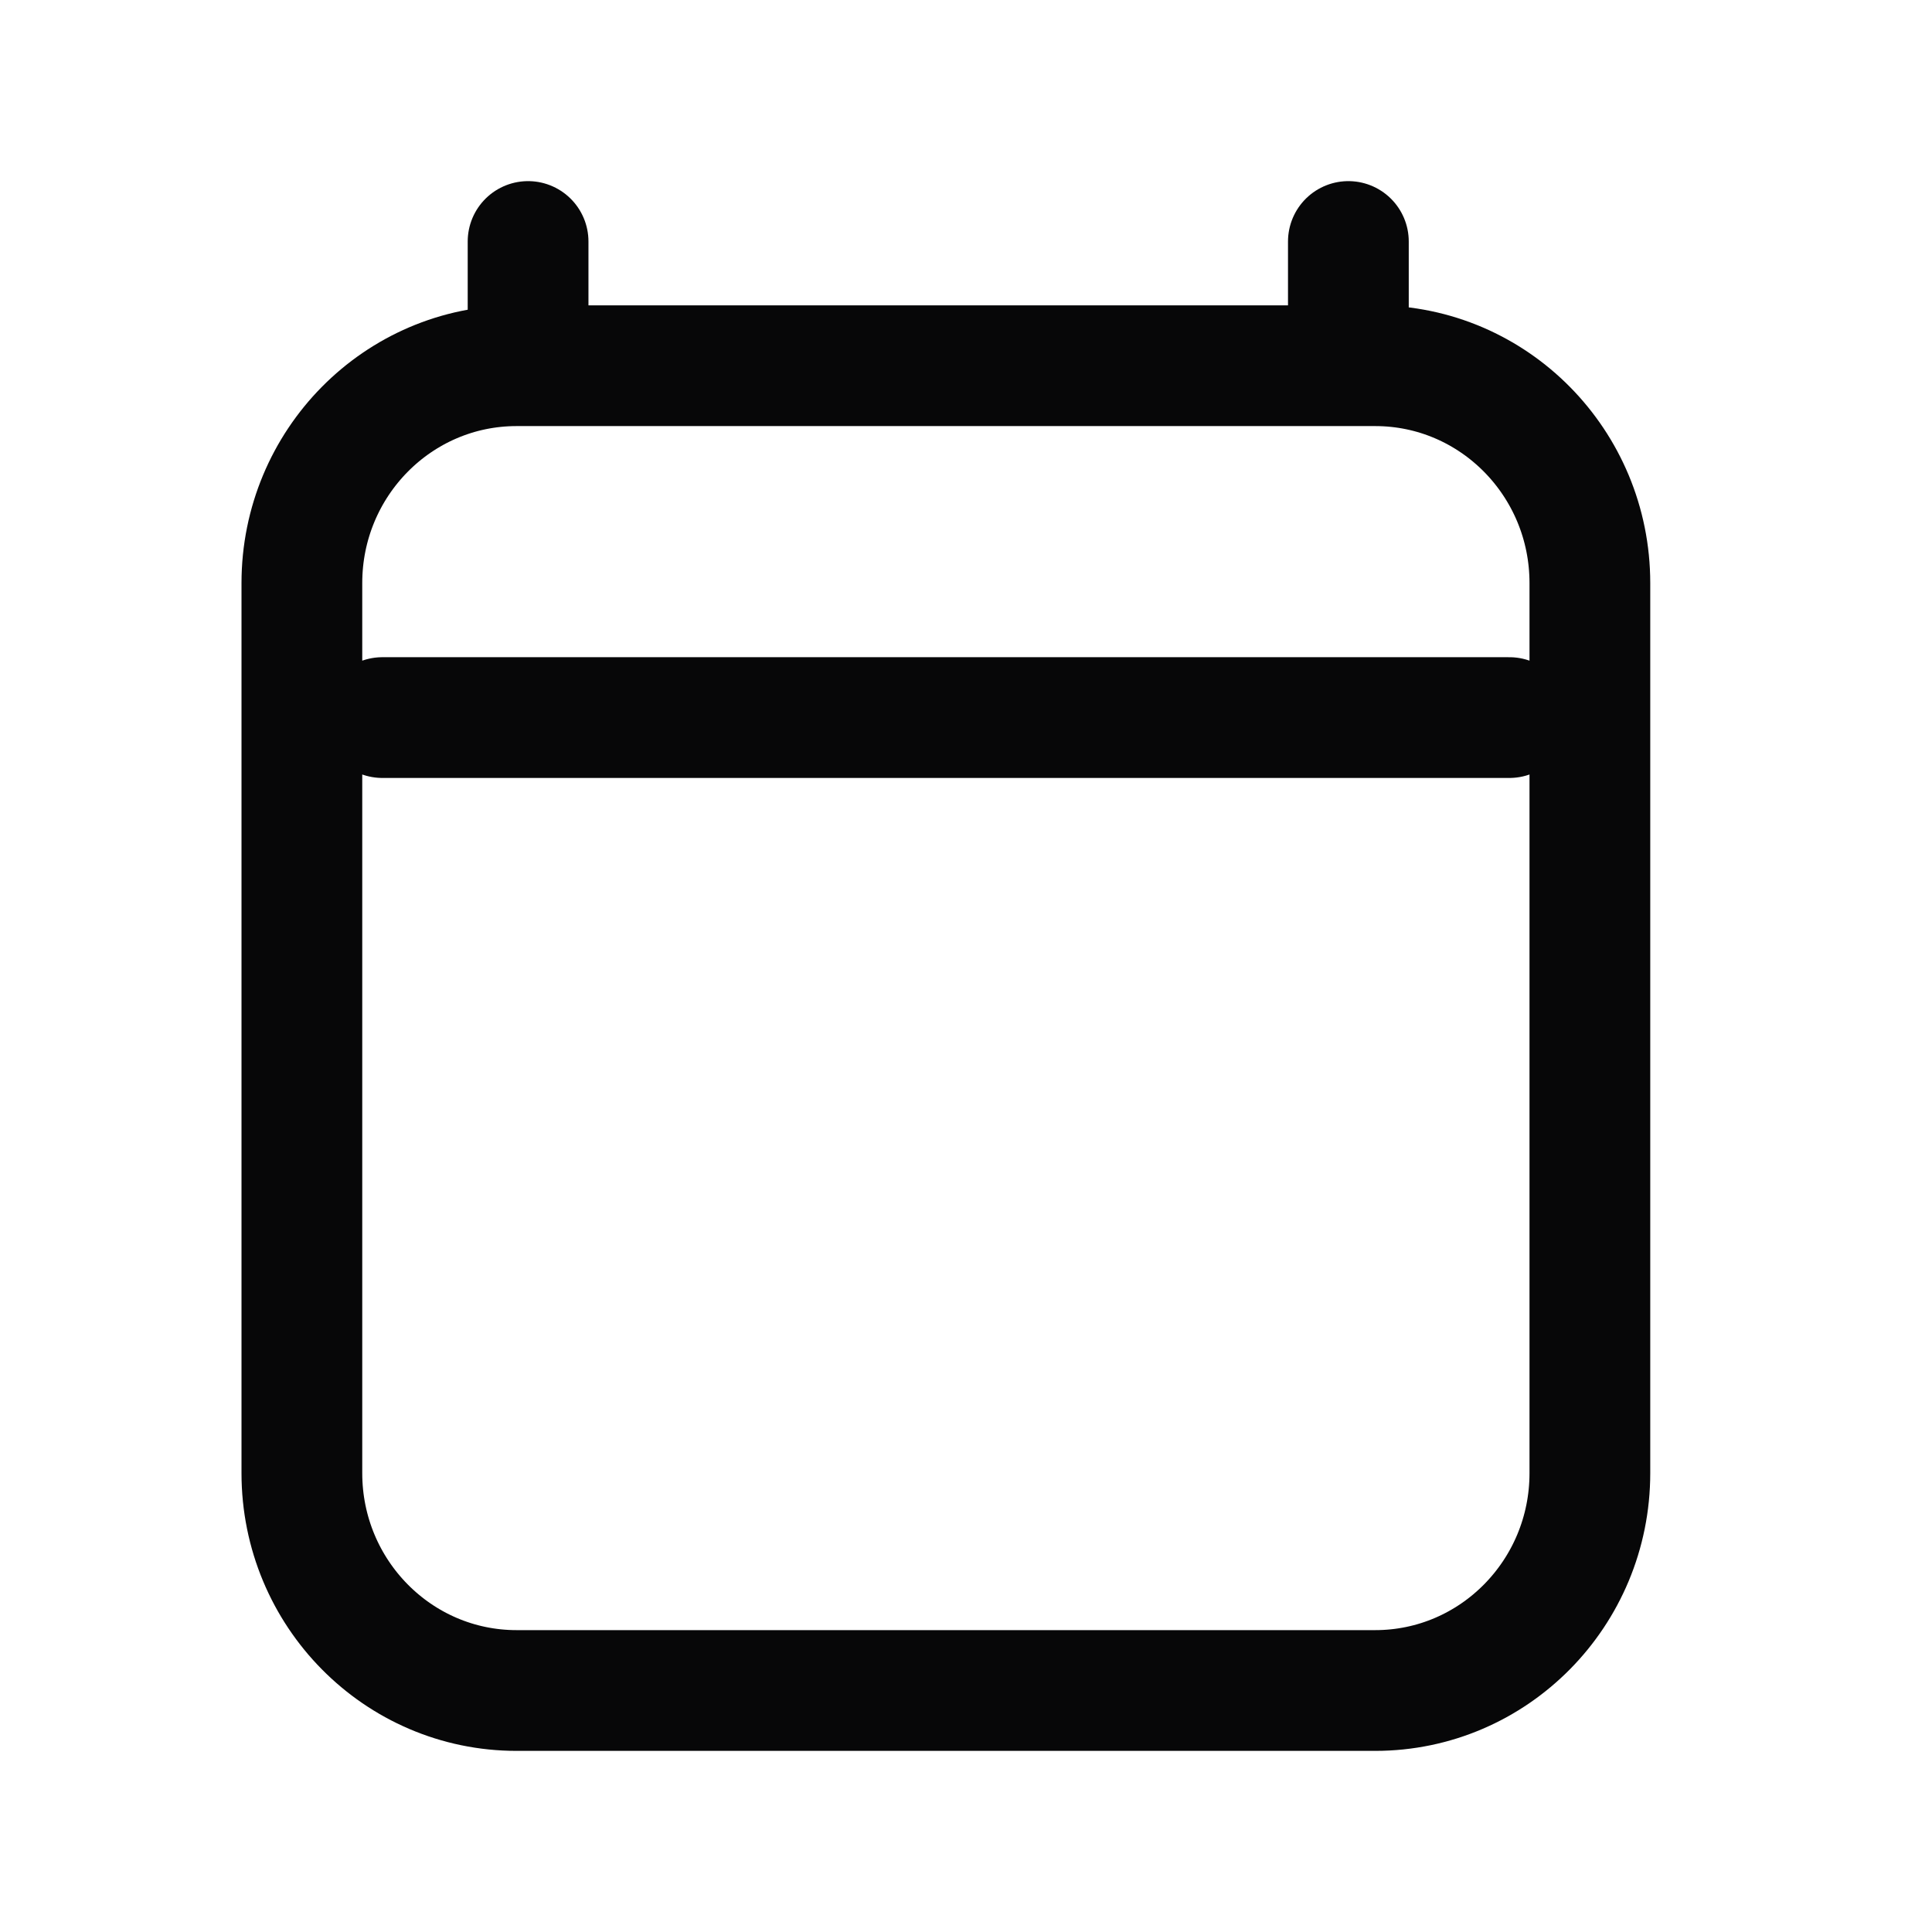 <svg width="24" height="24" viewBox="0 0 24 24" fill="none" xmlns="http://www.w3.org/2000/svg">
<g id="Time">
<path id="Icon" d="M4.75 8.914H18.75M6.56 3V4.543M16.75 3V4.543M19.75 7.243V18.3C19.75 19.791 18.556 21 17.083 21H6.417C4.944 21 3.75 19.791 3.75 18.3V7.243C3.75 5.752 4.944 4.543 6.417 4.543H17.083C18.556 4.543 19.75 5.752 19.75 7.243Z" stroke="#070708" stroke-width="1.5" stroke-linecap="round" stroke-linejoin="round"/>
</g>
</svg>
